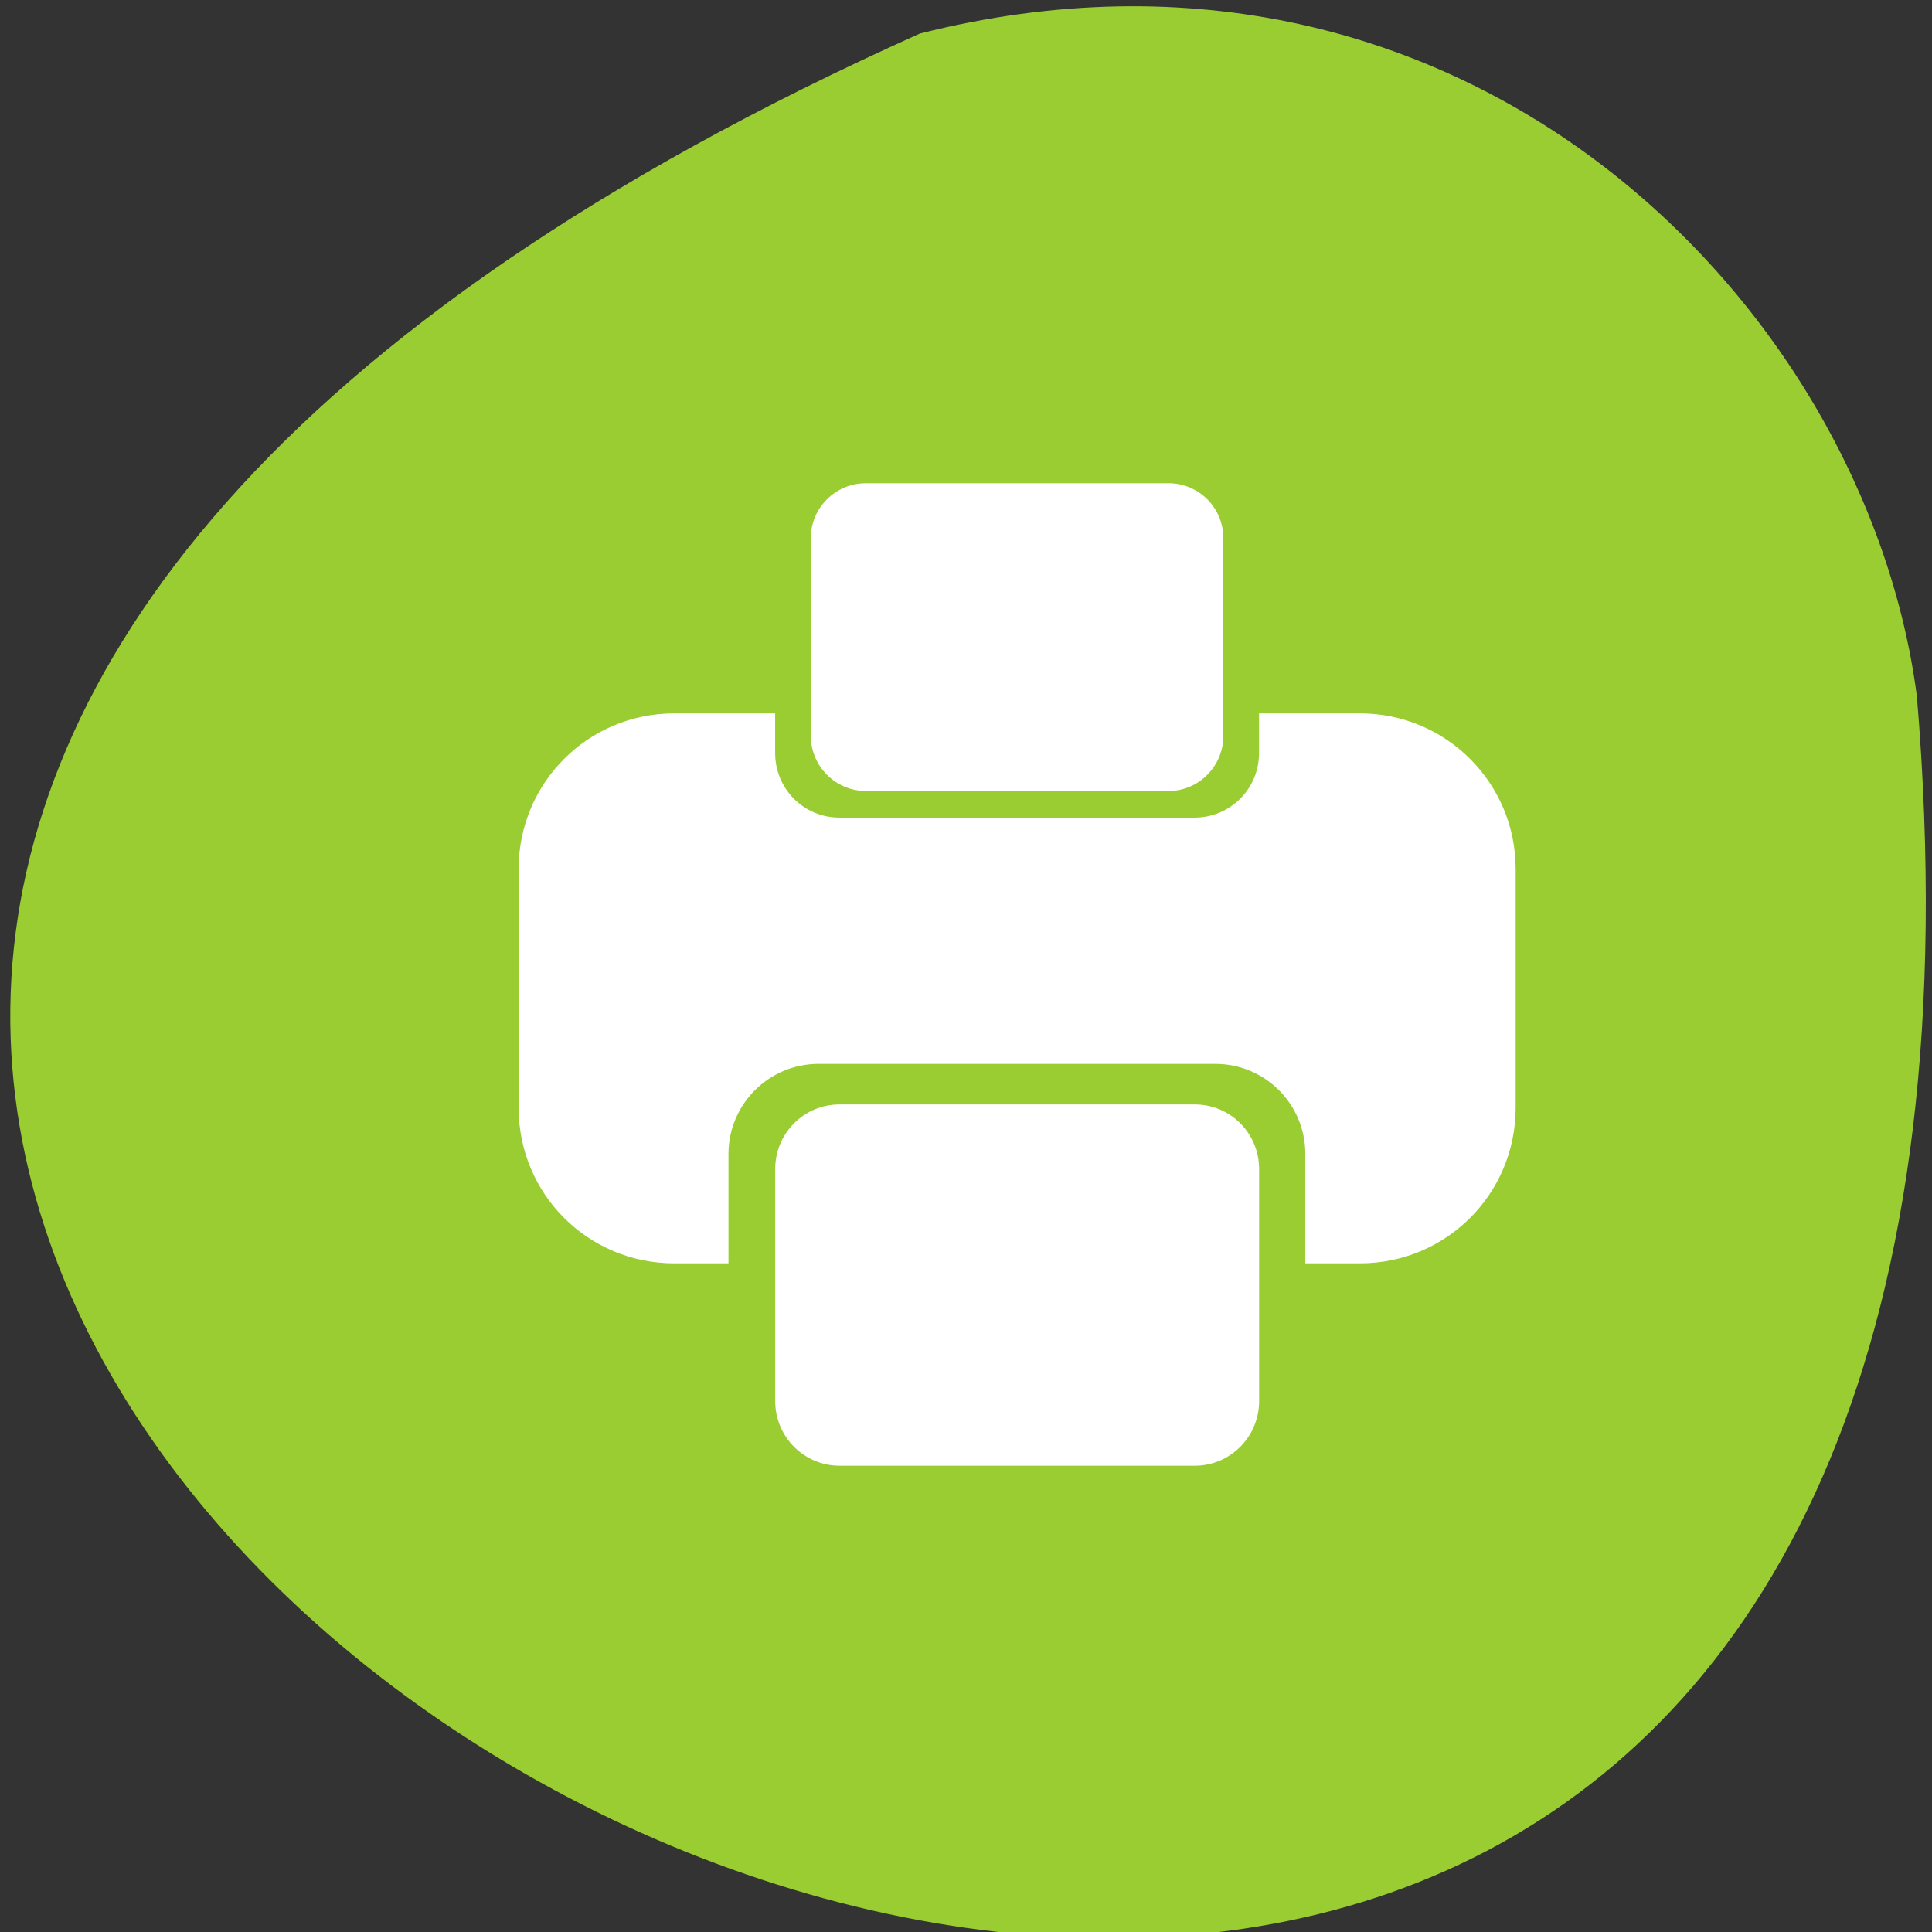 <svg xmlns="http://www.w3.org/2000/svg" viewBox="0 0 32 32"><rect x="0" y="0" width="32" height="32" fill="#333333" stroke="none"/><path d="m 15.238 0.555 c -43.008 19.281 20.09 53.938 16.512 10.98 c -0.84 -6.469 -7.465 -13.262 -16.512 -10.98" style="fill:#9acd31"/><g style="fill:#fff"><path d="m 11.168 11.816 c -1.43 0 -2.578 1.152 -2.578 2.578 v 3.953 c 0 1.43 1.148 2.578 2.578 2.578 h 0.898 v -1.812 c 0 -0.824 0.668 -1.492 1.492 -1.492 h 6.57 c 0.828 0 1.492 0.668 1.492 1.492 v 1.812 h 0.906 c 1.426 0 2.578 -1.148 2.578 -2.578 v -3.953 c 0 -1.426 -1.152 -2.578 -2.578 -2.578 h -1.672 v 0.656 c 0 0.594 -0.477 1.07 -1.07 1.07 h -5.879 c -0.594 0 -1.066 -0.477 -1.066 -1.07 v -0.656"/><path d="m 13.906 18.293 h 5.883 c 0.59 0 1.066 0.477 1.066 1.07 v 3.844 c 0 0.59 -0.477 1.07 -1.066 1.07 h -5.883 c -0.59 0 -1.066 -0.48 -1.066 -1.07 v -3.844 c 0 -0.594 0.477 -1.07 1.066 -1.07"/><path d="m 14.34 8.004 h 5.016 c 0.5 0 0.906 0.406 0.906 0.906 v 3.281 c 0 0.5 -0.406 0.91 -0.906 0.91 h -5.016 c -0.5 0 -0.91 -0.41 -0.91 -0.91 v -3.281 c 0 -0.5 0.41 -0.906 0.91 -0.906"/></g></svg>